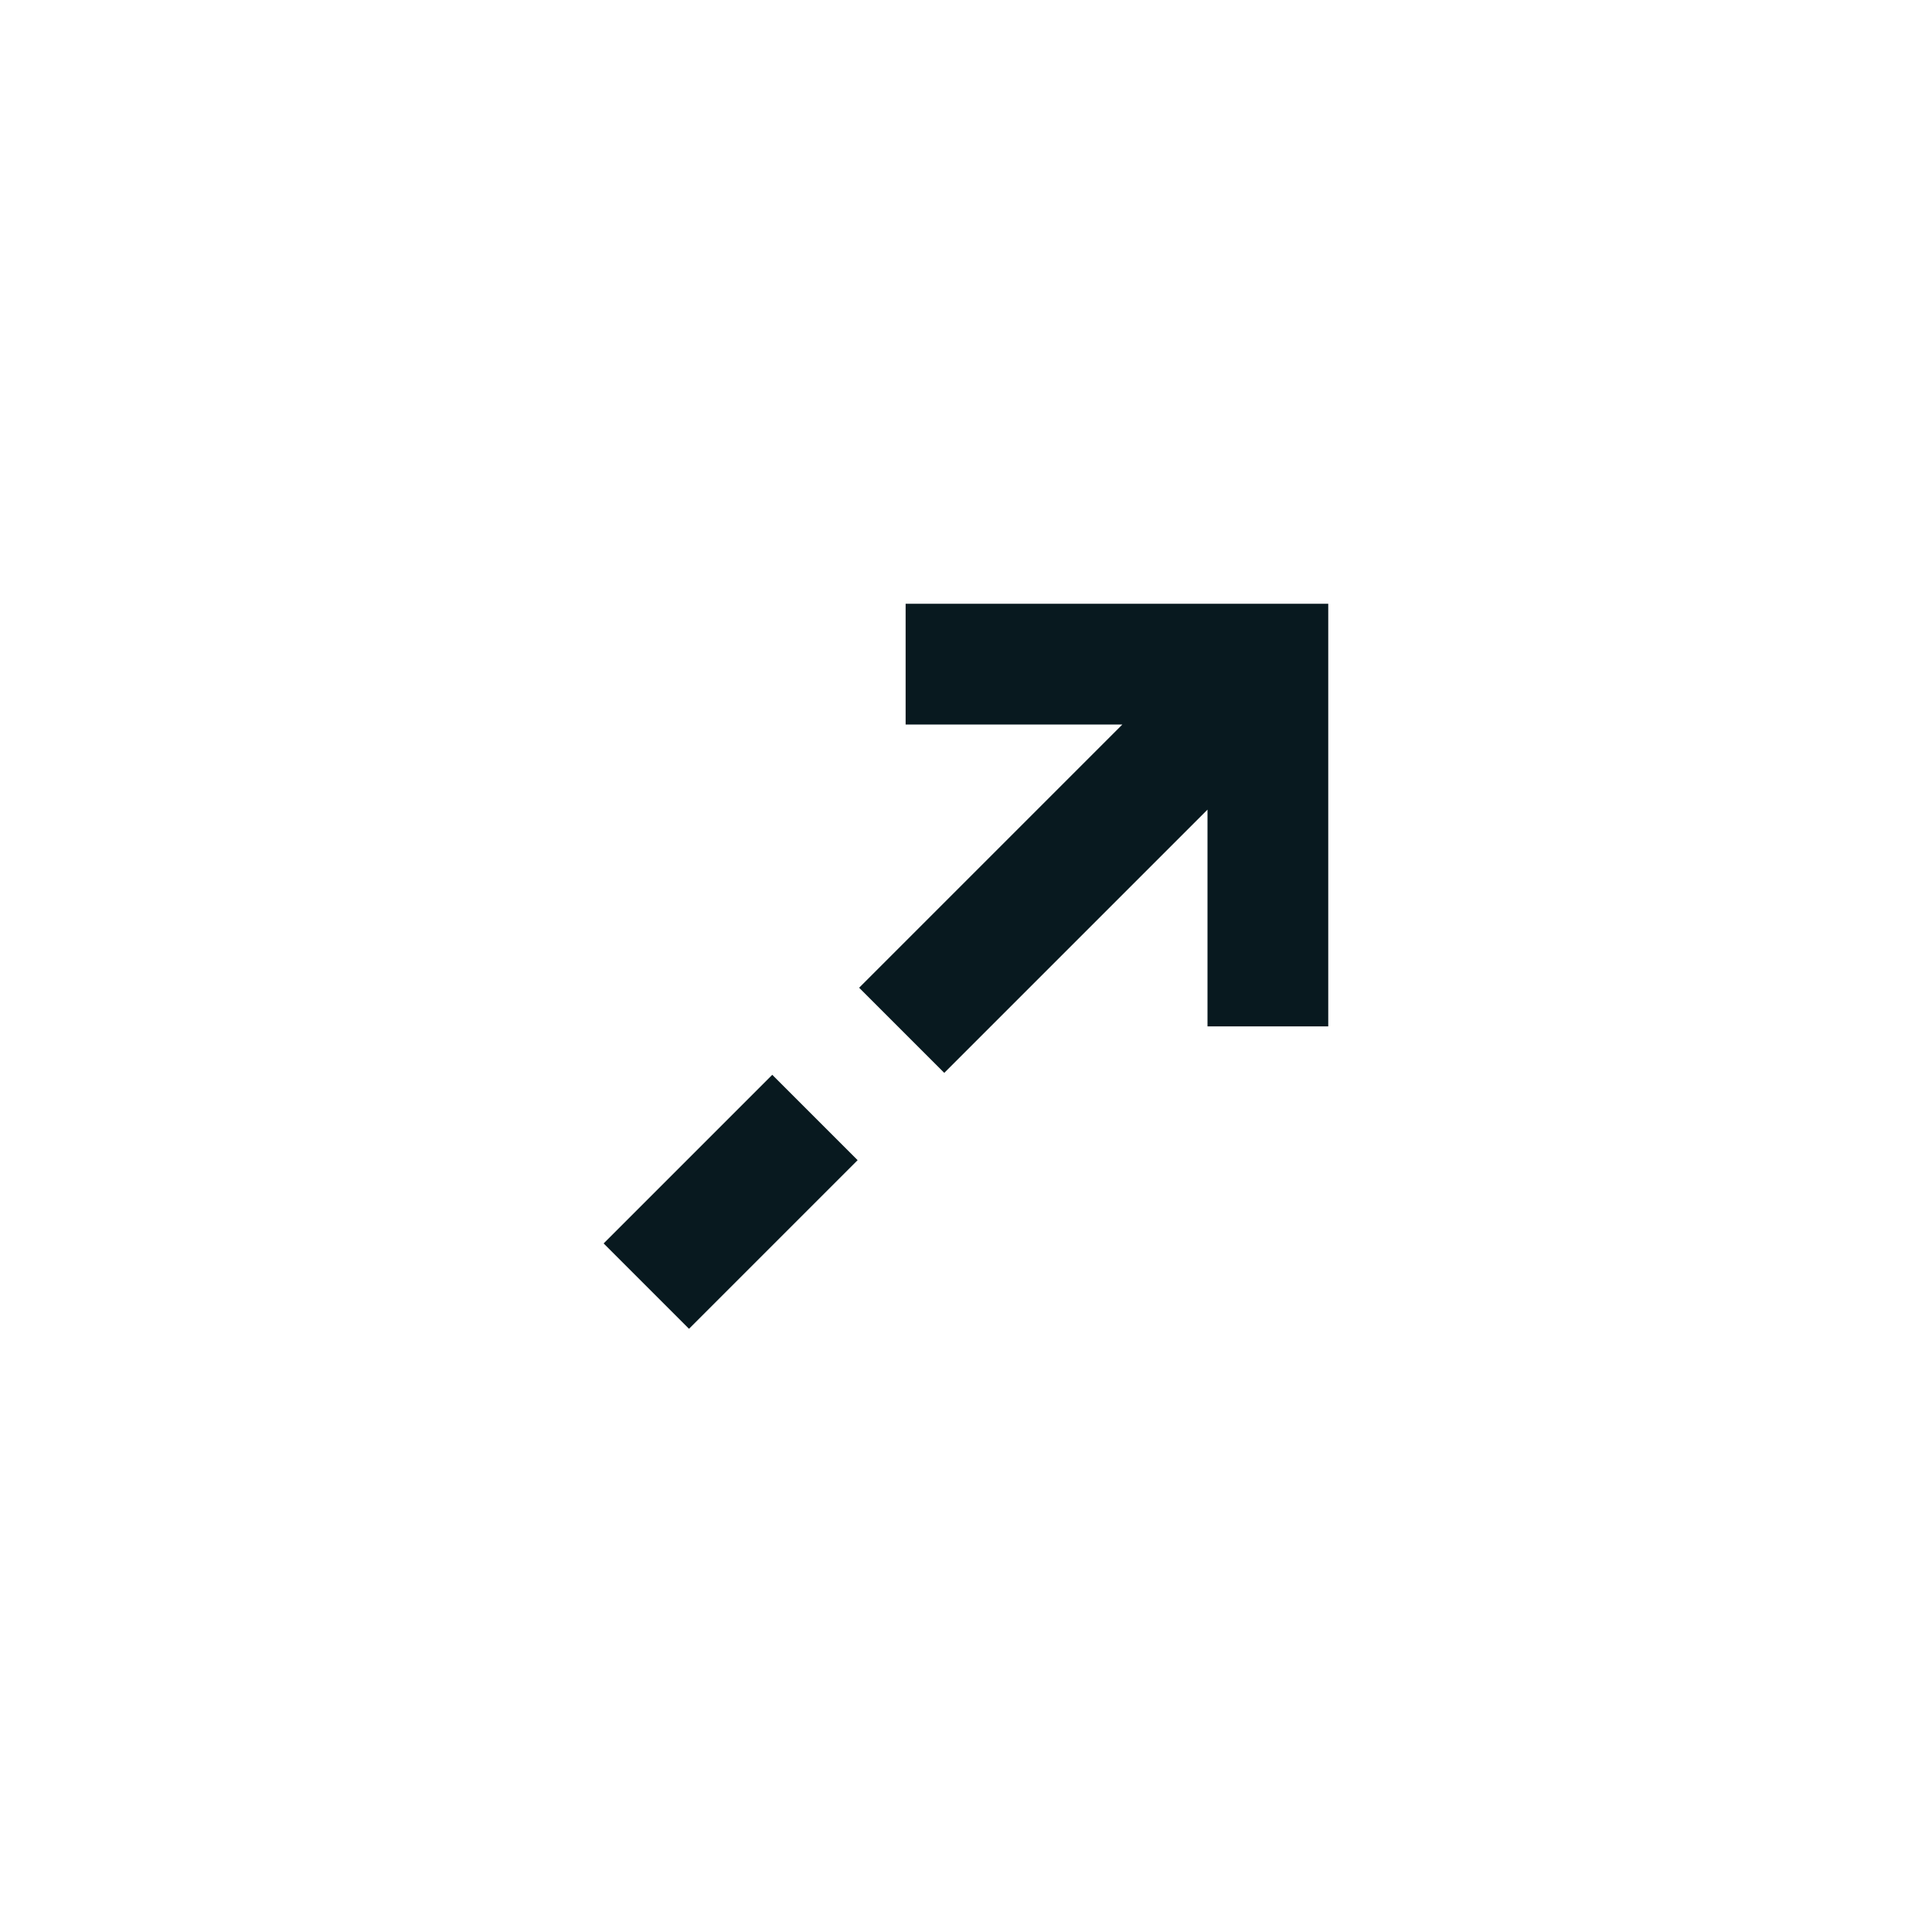 <svg xmlns="http://www.w3.org/2000/svg" xmlns:xlink="http://www.w3.org/1999/xlink" width="32" height="32" viewBox="0 0 32 32"><path fill="#08191f" d="m9.998 20.595 2.793-2.793 1.414 1.414-2.793 2.793zM15 10v2h3.59l-4.36 4.36 1.41 1.41L20 13.41V17h2v-7z"/></svg>